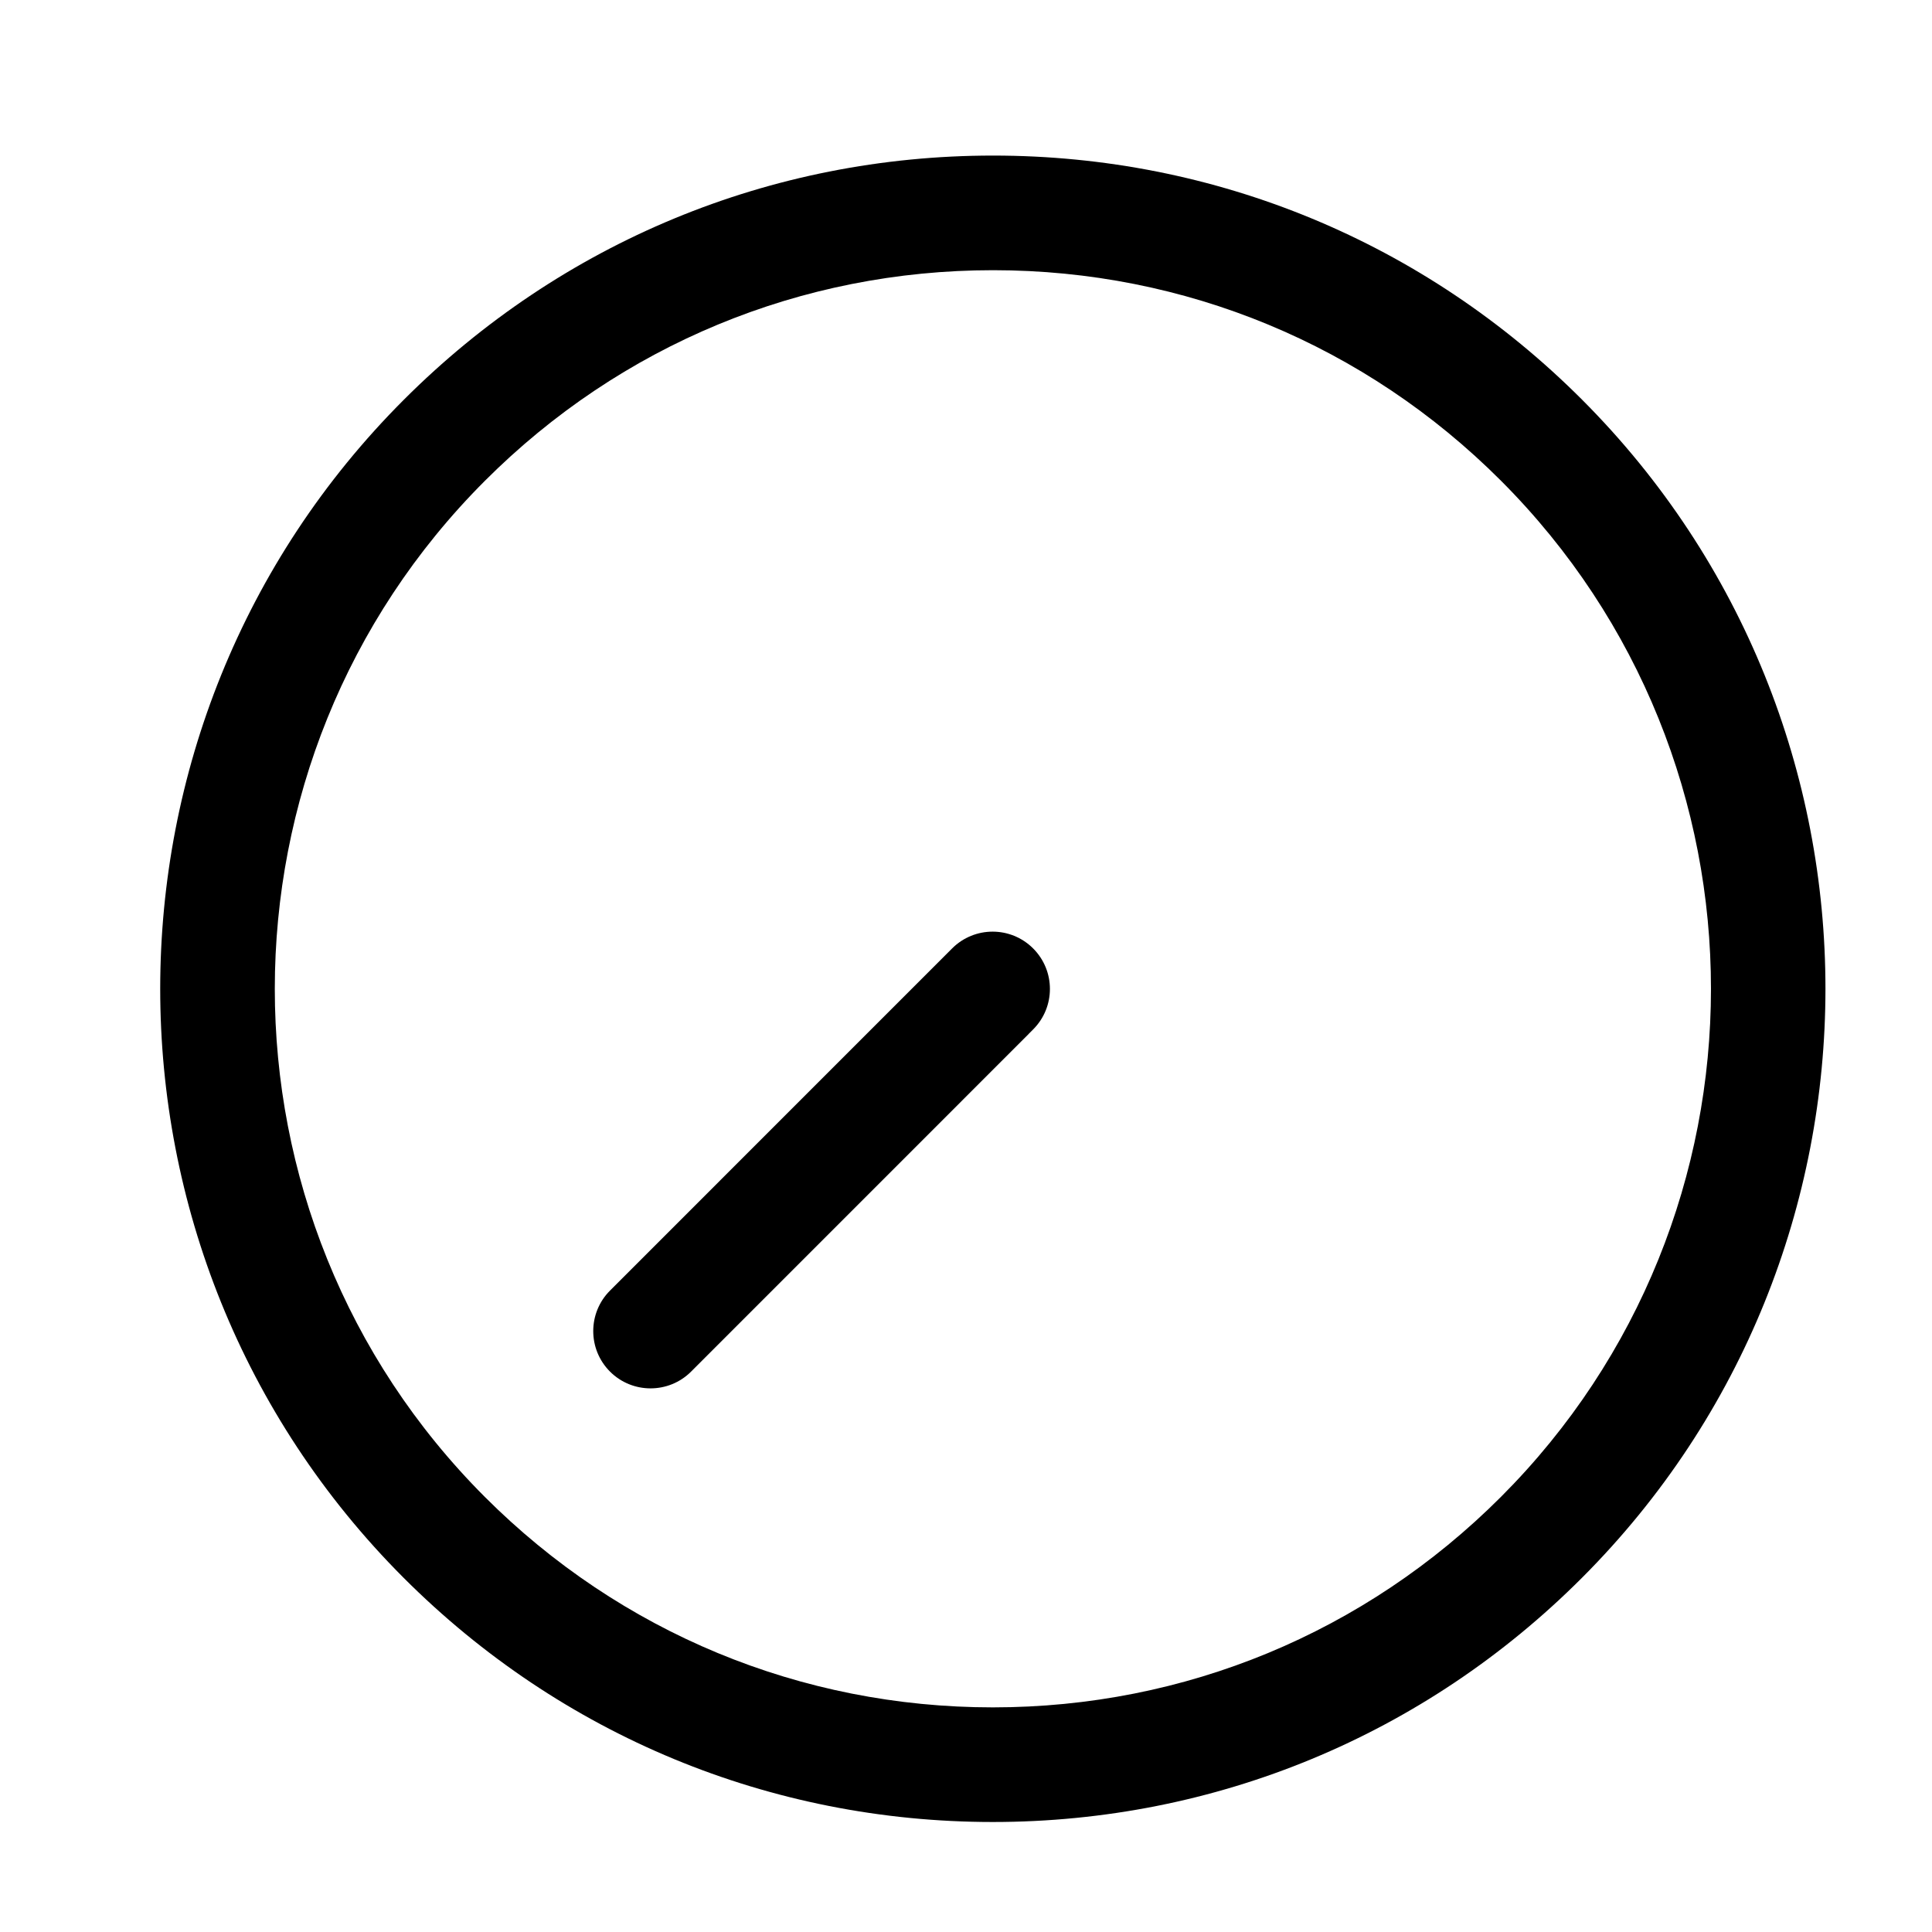<svg height='100px' width='100px'  fill="#000000" xmlns="http://www.w3.org/2000/svg" xmlns:xlink="http://www.w3.org/1999/xlink" version="1.1" x="0px" y="0px" viewBox="0 0 48.707 50.582" enable-background="new 0 0 48.707 50.582" xml:space="preserve"><path d="M40.475,41.314c8.505-8.506,8.507-22.345,0.005-30.853c-4.117-4.119-9.593-6.388-15.418-6.388  c-5.825,0-11.303,2.269-15.424,6.39C1.132,18.965,1.13,32.803,9.632,41.311c4.12,4.121,9.598,6.391,15.425,6.391  C30.881,47.701,36.357,45.434,40.475,41.314z M11.759,12.587c3.555-3.556,8.279-5.513,13.304-5.513  c5.022,0,9.744,1.957,13.296,5.511c7.333,7.337,7.331,19.273-0.003,26.608c-3.553,3.553-8.274,5.508-13.299,5.508  c-5.024,0-9.75-1.957-13.303-5.512C4.423,31.852,4.425,19.918,11.759,12.587z"></path><path d="M26.111,24.831c-0.586-0.586-1.535-0.586-2.121,0l-8.957,8.958c-0.585,0.586-0.585,1.535,0,2.121  c0.293,0.293,0.677,0.439,1.061,0.439c0.385,0,0.769-0.146,1.062-0.439l8.837-8.838c0.002-0.002,0.002-0.004,0.004-0.006  l0.115-0.115C26.697,26.365,26.697,25.417,26.111,24.831z"></path></svg>